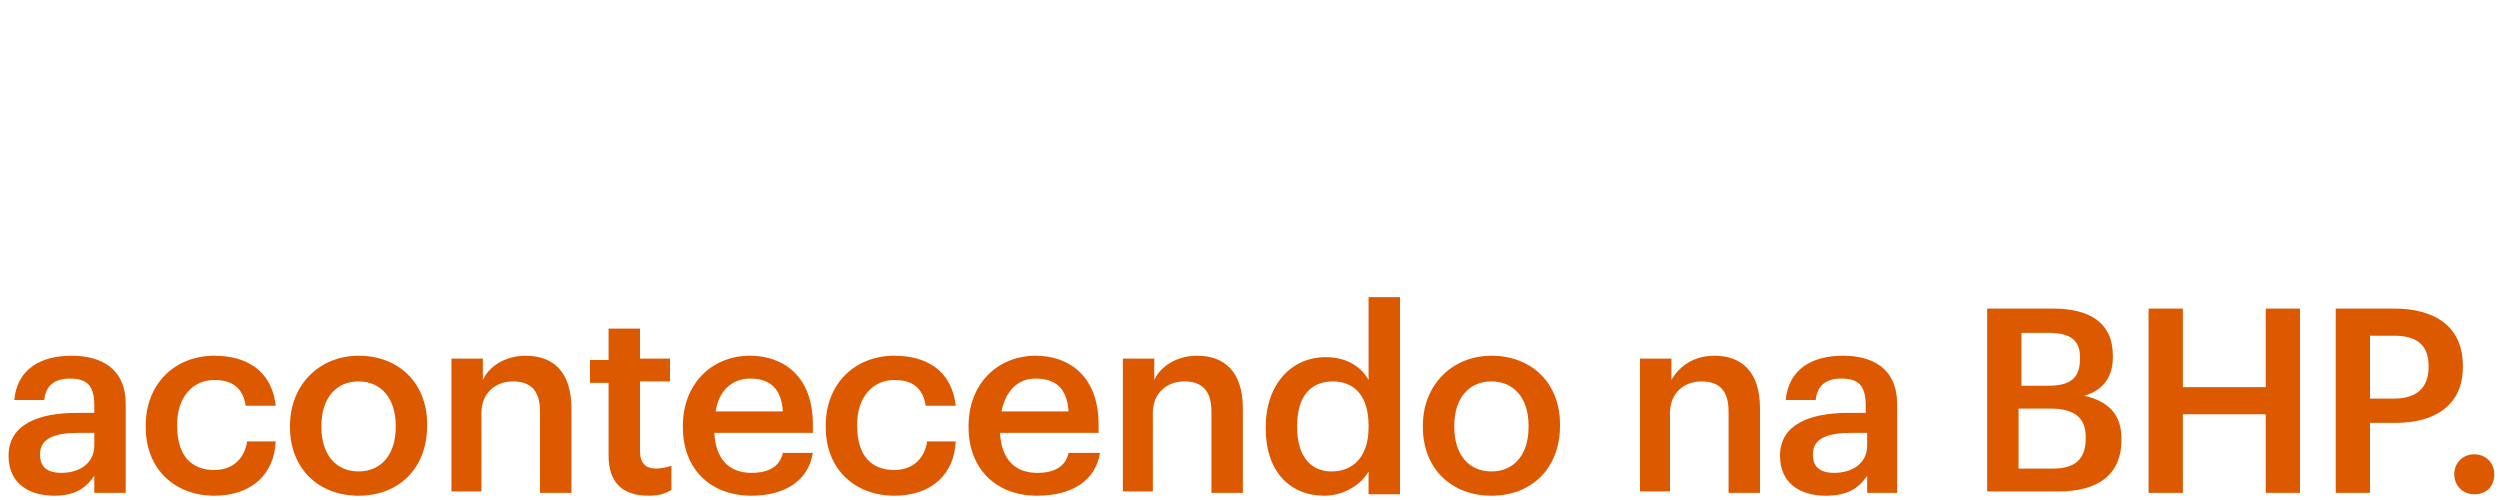 <?xml version="1.0" encoding="utf-8"?>
<!-- Generator: Adobe Illustrator 27.7.0, SVG Export Plug-In . SVG Version: 6.00 Build 0)  -->
<svg version="1.1" id="Layer_1" xmlns="http://www.w3.org/2000/svg" xmlns:xlink="http://www.w3.org/1999/xlink" x="0px" y="0px"
	 viewBox="0 0 175 35" style="enable-background:new 0 0 175 35;" xml:space="preserve">
<style type="text/css">
	.st0{fill:#DD5900;}
</style>
<path class="st0" d="M3.8,34.7c-1.7,0-3.2-0.8-3.2-2.8c0-2.2,2.1-3,4.8-3h1.2v-0.5c0-1.3-0.4-1.9-1.7-1.9c-1.1,0-1.7,0.5-1.8,1.5H1
	c0.2-2.2,1.9-3.1,4-3.1s3.8,0.9,3.8,3.4v6.2H6.6v-1.2C6,34.2,5.2,34.7,3.8,34.7z M4.3,33.1c1.3,0,2.3-0.7,2.3-1.9v-0.9H5.5
	c-1.7,0-2.7,0.4-2.7,1.5C2.8,32.6,3.2,33.1,4.3,33.1z M15,34.7c-2.7,0-4.8-1.8-4.8-4.8v-0.1c0-3,2.1-4.9,4.8-4.9
	c2.1,0,4,0.9,4.3,3.5h-2.1c-0.2-1.3-1-1.8-2.2-1.8c-1.5,0-2.6,1.2-2.6,3.1v0.1c0,2.1,1,3.1,2.6,3.1c1.2,0,2.1-0.7,2.3-2h2
	C19.2,33.2,17.6,34.7,15,34.7z M25.1,33c1.6,0,2.6-1.2,2.6-3.1v-0.1c0-1.9-1-3.1-2.6-3.1c-1.6,0-2.6,1.2-2.6,3.1v0.1
	C22.5,31.8,23.5,33,25.1,33z M25.1,34.7c-2.8,0-4.8-1.9-4.8-4.8v-0.1c0-2.9,2.1-4.9,4.8-4.9c2.8,0,4.8,1.9,4.8,4.8v0.1
	C29.9,32.8,27.9,34.7,25.1,34.7z M31.6,34.5v-9.4h2.2v1.5c0.4-0.9,1.5-1.7,3-1.7c1.9,0,3.2,1.1,3.2,3.7v5.9h-2.2v-5.7
	c0-1.4-0.6-2.1-1.9-2.1c-1.2,0-2.2,0.8-2.2,2.2v5.5H31.6z M45.4,34.7c-1.9,0-2.8-1-2.8-2.8v-5.1h-1.3v-1.6h1.3V23h2.2v2.1h2.1v1.6
	h-2.1v4.9c0,0.8,0.4,1.2,1.1,1.2c0.4,0,0.8-0.1,1.1-0.2v1.7C46.5,34.6,46,34.7,45.4,34.7z M52.6,34.7c-2.8,0-4.8-1.8-4.8-4.8v-0.1
	c0-2.9,2-4.9,4.7-4.9c2.3,0,4.4,1.4,4.4,4.8v0.6H50c0.1,1.8,1,2.8,2.6,2.8c1.3,0,2-0.5,2.2-1.4h2.1C56.6,33.6,55,34.7,52.6,34.7z
	 M50.1,28.8h4.7c-0.1-1.6-0.9-2.3-2.3-2.3C51.2,26.5,50.3,27.4,50.1,28.8z M62.6,34.7c-2.7,0-4.8-1.8-4.8-4.8v-0.1
	c0-3,2.1-4.9,4.8-4.9c2.1,0,4,0.9,4.3,3.5h-2.1c-0.2-1.3-1-1.8-2.2-1.8c-1.5,0-2.6,1.2-2.6,3.1v0.1c0,2.1,1,3.1,2.6,3.1
	c1.2,0,2.1-0.7,2.3-2h2C66.8,33.2,65.2,34.7,62.6,34.7z M72.6,34.7c-2.8,0-4.8-1.8-4.8-4.8v-0.1c0-2.9,2-4.9,4.7-4.9
	c2.3,0,4.4,1.4,4.4,4.8v0.6h-6.9c0.1,1.8,1,2.8,2.6,2.8c1.3,0,2-0.5,2.2-1.4H77C76.7,33.6,75.1,34.7,72.6,34.7z M70.1,28.8h4.7
	c-0.1-1.6-0.9-2.3-2.3-2.3C71.2,26.5,70.4,27.4,70.1,28.8z M78.6,34.5v-9.4h2.2v1.5c0.4-0.9,1.5-1.7,3-1.7c1.9,0,3.2,1.1,3.2,3.7
	v5.9h-2.2v-5.7c0-1.4-0.6-2.1-1.9-2.1c-1.2,0-2.2,0.8-2.2,2.2v5.5H78.6z M92.7,34.7c-2.4,0-4.1-1.7-4.1-4.7v-0.1
	c0-3,1.8-4.9,4.2-4.9c1.5,0,2.5,0.7,3,1.6v-5.8H98v13.8h-2.2v-1.6C95.3,33.9,94.1,34.7,92.7,34.7z M93.2,33c1.5,0,2.6-1,2.6-3.1
	v-0.1c0-2.1-1-3.1-2.5-3.1c-1.6,0-2.5,1.1-2.5,3.1v0.1C90.8,32,91.8,33,93.2,33z M104.4,33c1.6,0,2.6-1.2,2.6-3.1v-0.1
	c0-1.9-1-3.1-2.6-3.1c-1.6,0-2.6,1.2-2.6,3.1v0.1C101.8,31.8,102.8,33,104.4,33z M104.4,34.7c-2.8,0-4.8-1.9-4.8-4.8v-0.1
	c0-2.9,2.1-4.9,4.8-4.9c2.8,0,4.8,1.9,4.8,4.8v0.1C109.2,32.8,107.2,34.7,104.4,34.7z M114.8,34.5v-9.4h2.2v1.5
	c0.5-0.9,1.5-1.7,3-1.7c1.9,0,3.2,1.1,3.2,3.7v5.9H121v-5.7c0-1.4-0.6-2.1-1.9-2.1c-1.2,0-2.2,0.8-2.2,2.2v5.5H114.8z M127.8,34.7
	c-1.7,0-3.2-0.8-3.2-2.8c0-2.2,2.1-3,4.8-3h1.2v-0.5c0-1.3-0.4-1.9-1.7-1.9c-1.1,0-1.7,0.5-1.8,1.5h-2.1c0.2-2.2,1.9-3.1,4-3.1
	c2.1,0,3.8,0.9,3.8,3.4v6.2h-2.1v-1.2C130.1,34.2,129.3,34.7,127.8,34.7z M128.4,33.1c1.3,0,2.3-0.7,2.3-1.9v-0.9h-1.1
	c-1.7,0-2.7,0.4-2.7,1.5C126.9,32.6,127.3,33.1,128.4,33.1z M139.1,34.5V21.6h4.6c2.6,0,4.2,1,4.2,3.3V25c0,1.3-0.6,2.3-2,2.7
	c1.7,0.4,2.6,1.3,2.6,3v0.1c0,2.4-1.6,3.6-4.4,3.6H139.1z M141.4,32.8h2.3c1.6,0,2.3-0.7,2.3-2.1v-0.1c0-1.3-0.7-2-2.5-2h-2.2V32.8z
	 M141.4,27h2c1.6,0,2.2-0.6,2.2-1.9v-0.1c0-1.2-0.7-1.7-2.2-1.7h-1.9V27z M150.4,34.5V21.6h2.4v5.5h5.8v-5.5h2.4v12.9h-2.4V29h-5.8
	v5.5H150.4z M163.5,34.5V21.6h4.1c2.9,0,4.8,1.3,4.8,4v0.1c0,2.7-2,3.9-4.7,3.9h-1.8v4.9H163.5z M165.9,27.9h1.7
	c1.6,0,2.4-0.8,2.4-2.2v-0.1c0-1.5-0.9-2.1-2.4-2.1h-1.7V27.9z M173.2,34.6c-0.8,0-1.4-0.6-1.4-1.4s0.6-1.4,1.4-1.4
	c0.8,0,1.4,0.6,1.4,1.4S174.1,34.6,173.2,34.6z"/>
</svg>
